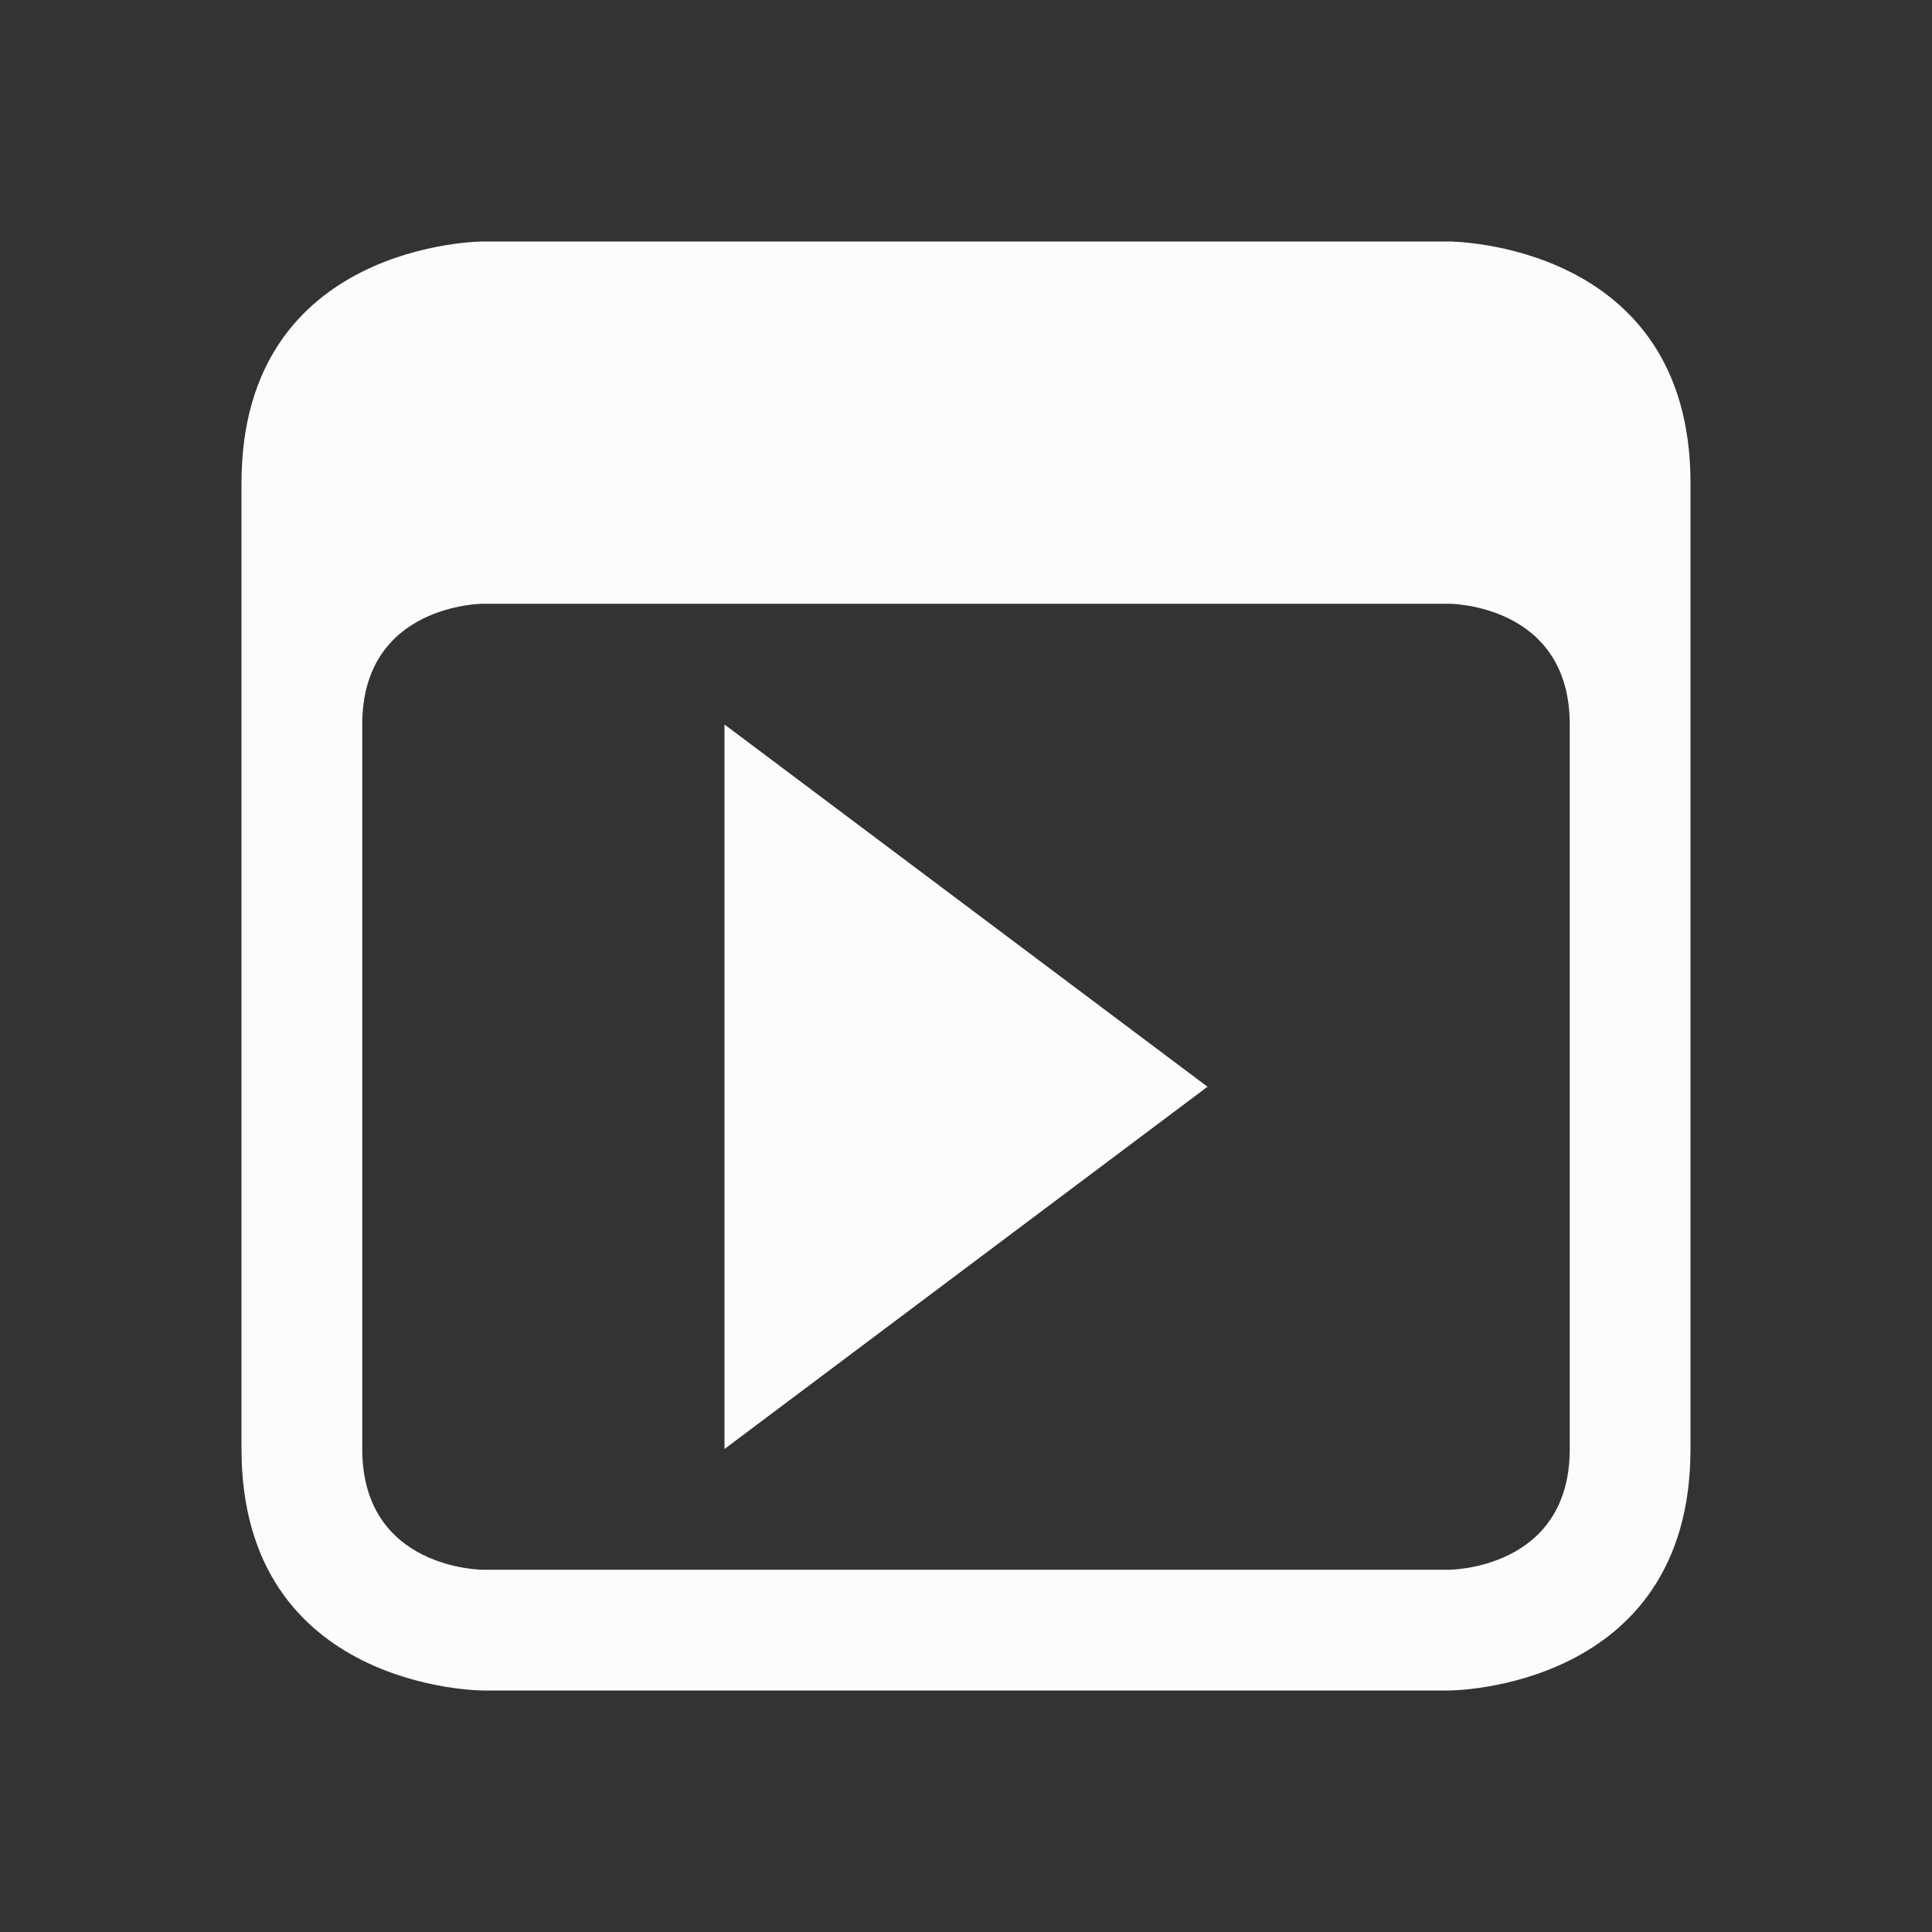 <svg xmlns="http://www.w3.org/2000/svg" viewBox="0 0 16 16">
  <rect x="0" y="0" width="16" height="16" fill="#333333" stroke="none"/>
  <defs id="defs3051">
<style type="text/css" id="current-color-scheme">.ColorScheme-Text {color:#fcfcfc;}</style>
  </defs>
 <path style="fill:currentColor;fill-opacity:1;stroke:none" 
     d="m 4,2 c 0,0 -2,0 -2,2 0,2 0,6 0,8 0,2 2,2 2,2 h 8 c 0,0 2,0 2,-2 0,-2 0,-6 0,-8 0,-2 -2,-2 -2,-2 z m 0,3 h 8 c 0,0 1,0 1,1 0,1 0,5 0,6 0,1 -1,1 -1,1 H 4 C 4,13 3,13 3,12 3,11 3,7 3,6 3,5 4,5 4,5 Z m 2,1 v 6 l 4,-3 z"
     class="ColorScheme-Text"
     />
</svg>
